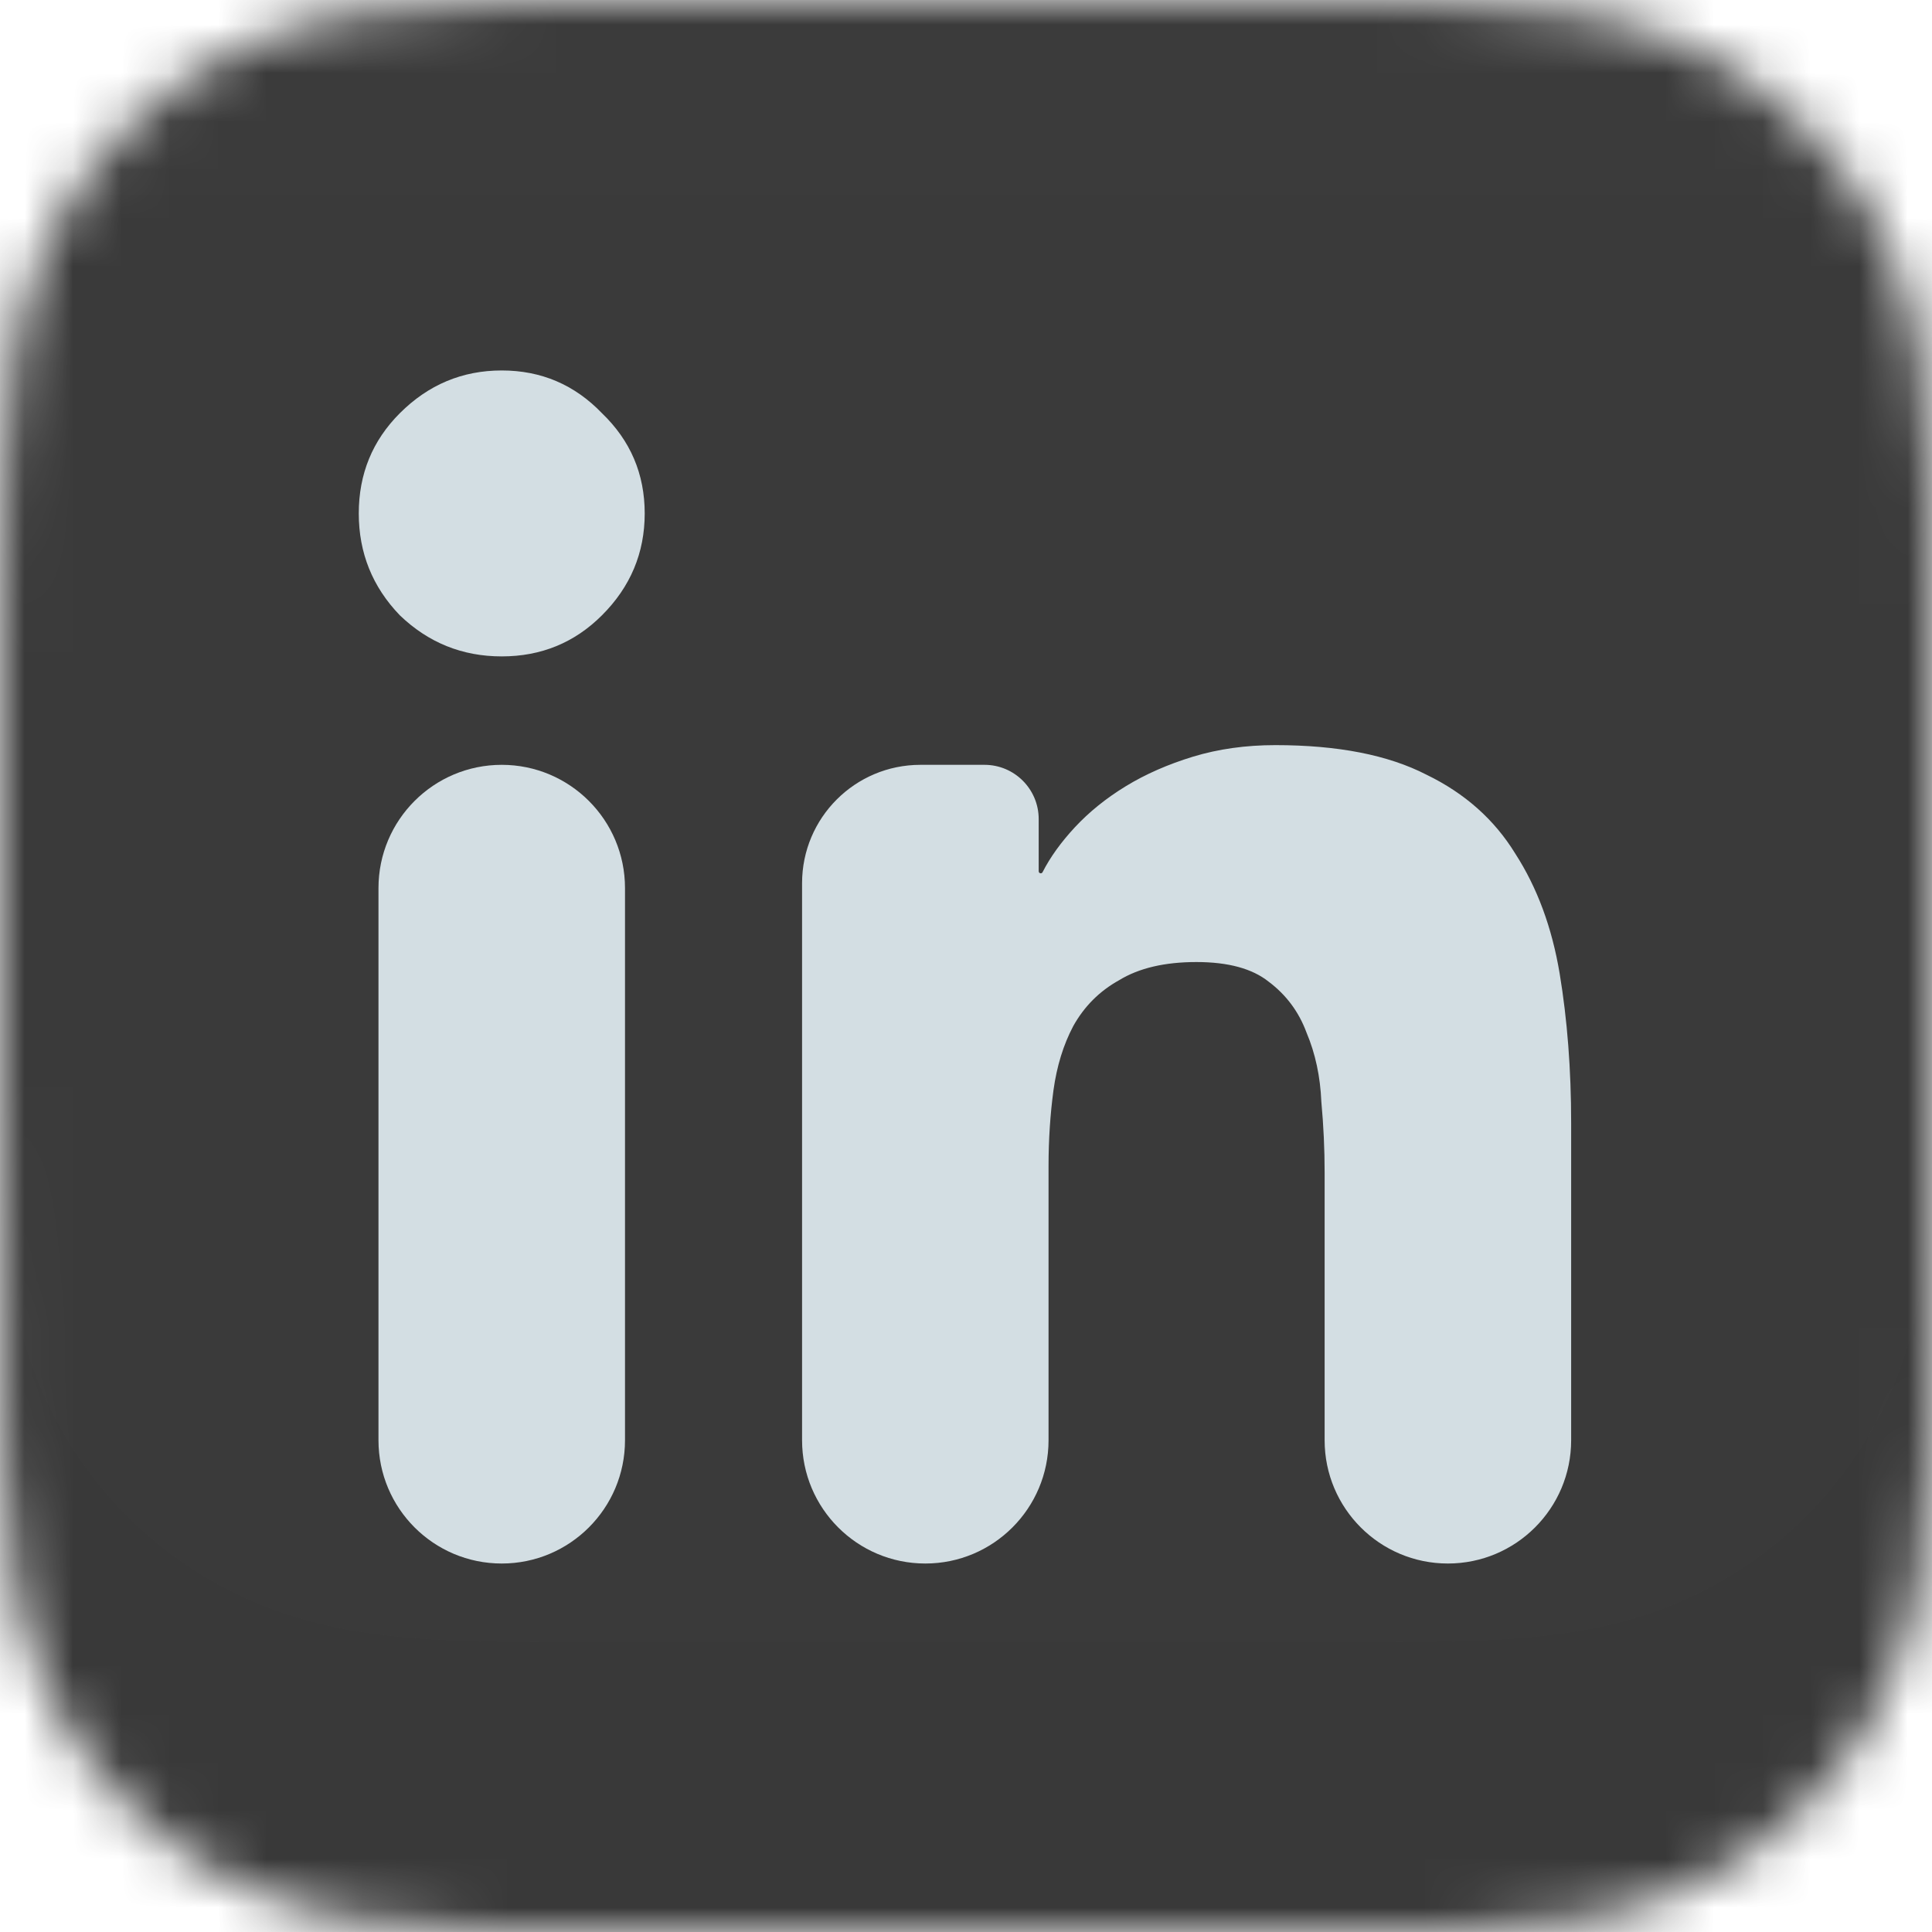 <svg width="40" height="40" viewBox="0 0 40 40" fill="none" xmlns="http://www.w3.org/2000/svg">
<mask id="mask0_749_2455" style="mask-type:luminance" maskUnits="userSpaceOnUse" x="0" y="0" width="40" height="40">
<path fill-rule="evenodd" clip-rule="evenodd" d="M40 12.458C40 11.983 40 11.508 39.997 11.033C39.995 10.633 39.99 10.233 39.979 9.833C39.956 8.962 39.904 8.083 39.749 7.221C39.592 6.347 39.336 5.533 38.931 4.739C38.533 3.958 38.014 3.244 37.394 2.624C36.775 2.005 36.06 1.486 35.279 1.088C34.484 0.684 33.669 0.427 32.794 0.27C31.932 0.115 31.053 0.064 30.181 0.04C29.781 0.029 29.381 0.025 28.981 0.022C28.506 0.02 28.031 0.02 27.555 0.02L22.039 0H17.913L12.493 0.02C12.017 0.02 11.541 0.02 11.065 0.022C10.664 0.025 10.263 0.029 9.862 0.04C8.989 0.064 8.107 0.115 7.244 0.27C6.367 0.427 5.551 0.684 4.755 1.088C3.973 1.486 3.256 2.005 2.635 2.624C2.015 3.243 1.494 3.958 1.096 4.738C0.69 5.533 0.433 6.347 0.275 7.222C0.12 8.083 0.069 8.962 0.045 9.833C0.034 10.233 0.03 10.633 0.027 11.033C0.024 11.508 0 12.098 0 12.573L0 17.917L0 22.087L0.025 27.545C0.025 28.02 0.024 28.496 0.027 28.972C0.03 29.372 0.034 29.773 0.045 30.173C0.069 31.046 0.12 31.926 0.276 32.789C0.433 33.664 0.69 34.479 1.096 35.274C1.494 36.056 2.015 36.772 2.635 37.392C3.256 38.012 3.972 38.532 4.755 38.93C5.552 39.335 6.368 39.592 7.245 39.749C8.108 39.904 8.989 39.956 9.862 39.979C10.263 39.99 10.664 39.995 11.065 39.997C11.541 40 12.017 40 12.493 40L17.962 40H22.098L27.555 40C28.031 40 28.506 40 28.981 39.997C29.381 39.995 29.781 39.99 30.181 39.979C31.053 39.956 31.933 39.904 32.795 39.749C33.67 39.592 34.484 39.335 35.279 38.93C36.06 38.532 36.775 38.012 37.394 37.392C38.014 36.772 38.533 36.056 38.931 35.275C39.336 34.479 39.592 33.664 39.75 32.788C39.905 31.925 39.956 31.045 39.98 30.173C39.99 29.773 39.995 29.372 39.997 28.972C40 28.496 40 28.02 40 27.545C40 27.545 40 22.184 40 22.087V17.913C40 17.841 40 12.458 40 12.458Z" fill="white"/>
</mask>
<g mask="url(#mask0_749_2455)">
<rect x="-2.816" y="-3.01" width="44.369" height="44.369" fill="#373737"/>
<rect x="-2.816" y="-3.01" width="44.369" height="44.369" fill="#D9D9D9" fill-opacity="0.01"/>
<g filter="url(#filter0_ii_749_2455)">
<path fill-rule="evenodd" clip-rule="evenodd" d="M40 12.458C40 11.983 40 11.508 39.997 11.033C39.995 10.633 39.99 10.233 39.979 9.833C39.956 8.962 39.904 8.083 39.749 7.221C39.592 6.347 39.336 5.533 38.931 4.739C38.533 3.958 38.014 3.244 37.394 2.624C36.775 2.005 36.06 1.486 35.279 1.088C34.484 0.684 33.669 0.427 32.794 0.27C31.932 0.115 31.053 0.064 30.181 0.04C29.781 0.029 29.381 0.025 28.981 0.022C28.506 0.02 28.031 0.02 27.555 0.02L22.039 0H17.913L12.493 0.02C12.017 0.02 11.541 0.02 11.065 0.022C10.664 0.025 10.263 0.029 9.862 0.04C8.989 0.064 8.107 0.115 7.244 0.27C6.367 0.427 5.551 0.684 4.755 1.088C3.973 1.486 3.256 2.005 2.635 2.624C2.015 3.243 1.494 3.958 1.096 4.738C0.69 5.533 0.433 6.347 0.275 7.222C0.12 8.083 0.069 8.962 0.045 9.833C0.034 10.233 0.03 10.633 0.027 11.033C0.024 11.508 0 12.098 0 12.573L0 17.917L0 22.087L0.025 27.545C0.025 28.02 0.024 28.496 0.027 28.972C0.03 29.372 0.034 29.773 0.045 30.173C0.069 31.046 0.12 31.926 0.276 32.789C0.433 33.664 0.69 34.479 1.096 35.274C1.494 36.056 2.015 36.772 2.635 37.392C3.256 38.012 3.972 38.532 4.755 38.93C5.552 39.335 6.368 39.592 7.245 39.749C8.108 39.904 8.989 39.956 9.862 39.979C10.263 39.99 10.664 39.995 11.065 39.997C11.541 40 12.017 40 12.493 40L17.962 40H22.098L27.555 40C28.031 40 28.506 40 28.981 39.997C29.381 39.995 29.781 39.99 30.181 39.979C31.053 39.956 31.933 39.904 32.795 39.749C33.67 39.592 34.484 39.335 35.279 38.93C36.06 38.532 36.775 38.012 37.394 37.392C38.014 36.772 38.533 36.056 38.931 35.275C39.336 34.479 39.592 33.664 39.75 32.788C39.905 31.925 39.956 31.045 39.98 30.173C39.99 29.773 39.995 29.372 39.997 28.972C40 28.496 40 28.02 40 27.545C40 27.545 40 22.184 40 22.087V17.913C40 17.841 40 12.458 40 12.458Z" fill="url(#paint0_linear_749_2455)" fill-opacity="0.01"/>
</g>
<path d="M7.836 18.387C7.836 16.978 8.978 15.835 10.388 15.835C11.797 15.835 12.94 16.978 12.94 18.387V29.819C12.94 31.228 11.797 32.371 10.388 32.371C8.978 32.371 7.836 31.228 7.836 29.819V18.387ZM7.428 10.63C7.428 9.813 7.711 9.122 8.278 8.555C8.868 7.965 9.571 7.67 10.388 7.67C11.204 7.67 11.896 7.965 12.463 8.555C13.053 9.122 13.348 9.813 13.348 10.63C13.348 11.447 13.053 12.15 12.463 12.739C11.896 13.306 11.204 13.59 10.388 13.59C9.571 13.59 8.868 13.306 8.278 12.739C7.711 12.15 7.428 11.447 7.428 10.63Z" fill="#D3DEE3"/>
<path d="M16.606 18.285C16.606 16.932 17.703 15.835 19.056 15.835H20.383C21.003 15.835 21.505 16.338 21.505 16.958V18.039C21.505 18.062 21.524 18.081 21.547 18.081C21.563 18.081 21.578 18.072 21.585 18.058C21.743 17.748 21.966 17.438 22.254 17.128C22.549 16.811 22.9 16.527 23.308 16.278C23.717 16.028 24.182 15.824 24.703 15.665C25.225 15.507 25.792 15.427 26.405 15.427C27.698 15.427 28.741 15.631 29.535 16.04C30.329 16.425 30.941 16.97 31.372 17.673C31.826 18.376 32.132 19.204 32.291 20.156C32.449 21.109 32.529 22.141 32.529 23.253V29.819C32.529 31.228 31.386 32.371 29.977 32.371C28.568 32.371 27.425 31.228 27.425 29.819V24.273C27.425 23.797 27.403 23.309 27.357 22.81C27.335 22.288 27.233 21.812 27.051 21.381C26.892 20.95 26.631 20.599 26.268 20.326C25.928 20.054 25.429 19.918 24.771 19.918C24.114 19.918 23.581 20.043 23.172 20.293C22.764 20.519 22.447 20.837 22.22 21.245C22.016 21.631 21.88 22.073 21.811 22.572C21.744 23.071 21.709 23.593 21.709 24.137V29.819C21.709 31.228 20.567 32.371 19.158 32.371C17.748 32.371 16.606 31.228 16.606 29.819V18.285Z" fill="#D3DEE3"/>
</g>
<defs>
<filter id="filter0_ii_749_2455" x="0" y="-20" width="40" height="74" filterUnits="userSpaceOnUse" color-interpolation-filters="sRGB">
<feFlood flood-opacity="0" result="BackgroundImageFix"/>
<feBlend mode="normal" in="SourceGraphic" in2="BackgroundImageFix" result="shape"/>
<feColorMatrix in="SourceAlpha" type="matrix" values="0 0 0 0 0 0 0 0 0 0 0 0 0 0 0 0 0 0 127 0" result="hardAlpha"/>
<feOffset dy="-20"/>
<feGaussianBlur stdDeviation="20"/>
<feComposite in2="hardAlpha" operator="arithmetic" k2="-1" k3="1"/>
<feColorMatrix type="matrix" values="0 0 0 0 0 0 0 0 0 0 0 0 0 0 0 0 0 0 0.3 0"/>
<feBlend mode="normal" in2="shape" result="effect1_innerShadow_749_2455"/>
<feColorMatrix in="SourceAlpha" type="matrix" values="0 0 0 0 0 0 0 0 0 0 0 0 0 0 0 0 0 0 127 0" result="hardAlpha"/>
<feOffset dy="14"/>
<feGaussianBlur stdDeviation="32"/>
<feComposite in2="hardAlpha" operator="arithmetic" k2="-1" k3="1"/>
<feColorMatrix type="matrix" values="0 0 0 0 1 0 0 0 0 1 0 0 0 0 1 0 0 0 0.15 0"/>
<feBlend mode="normal" in2="effect1_innerShadow_749_2455" result="effect2_innerShadow_749_2455"/>
</filter>
<linearGradient id="paint0_linear_749_2455" x1="-13.648" y1="0" x2="-13.648" y2="67.295" gradientUnits="userSpaceOnUse">
<stop stop-color="white"/>
<stop offset="0.49" stop-color="#EFEFEF"/>
<stop offset="1" stop-color="#C0C0C0"/>
</linearGradient>
</defs>
</svg>

